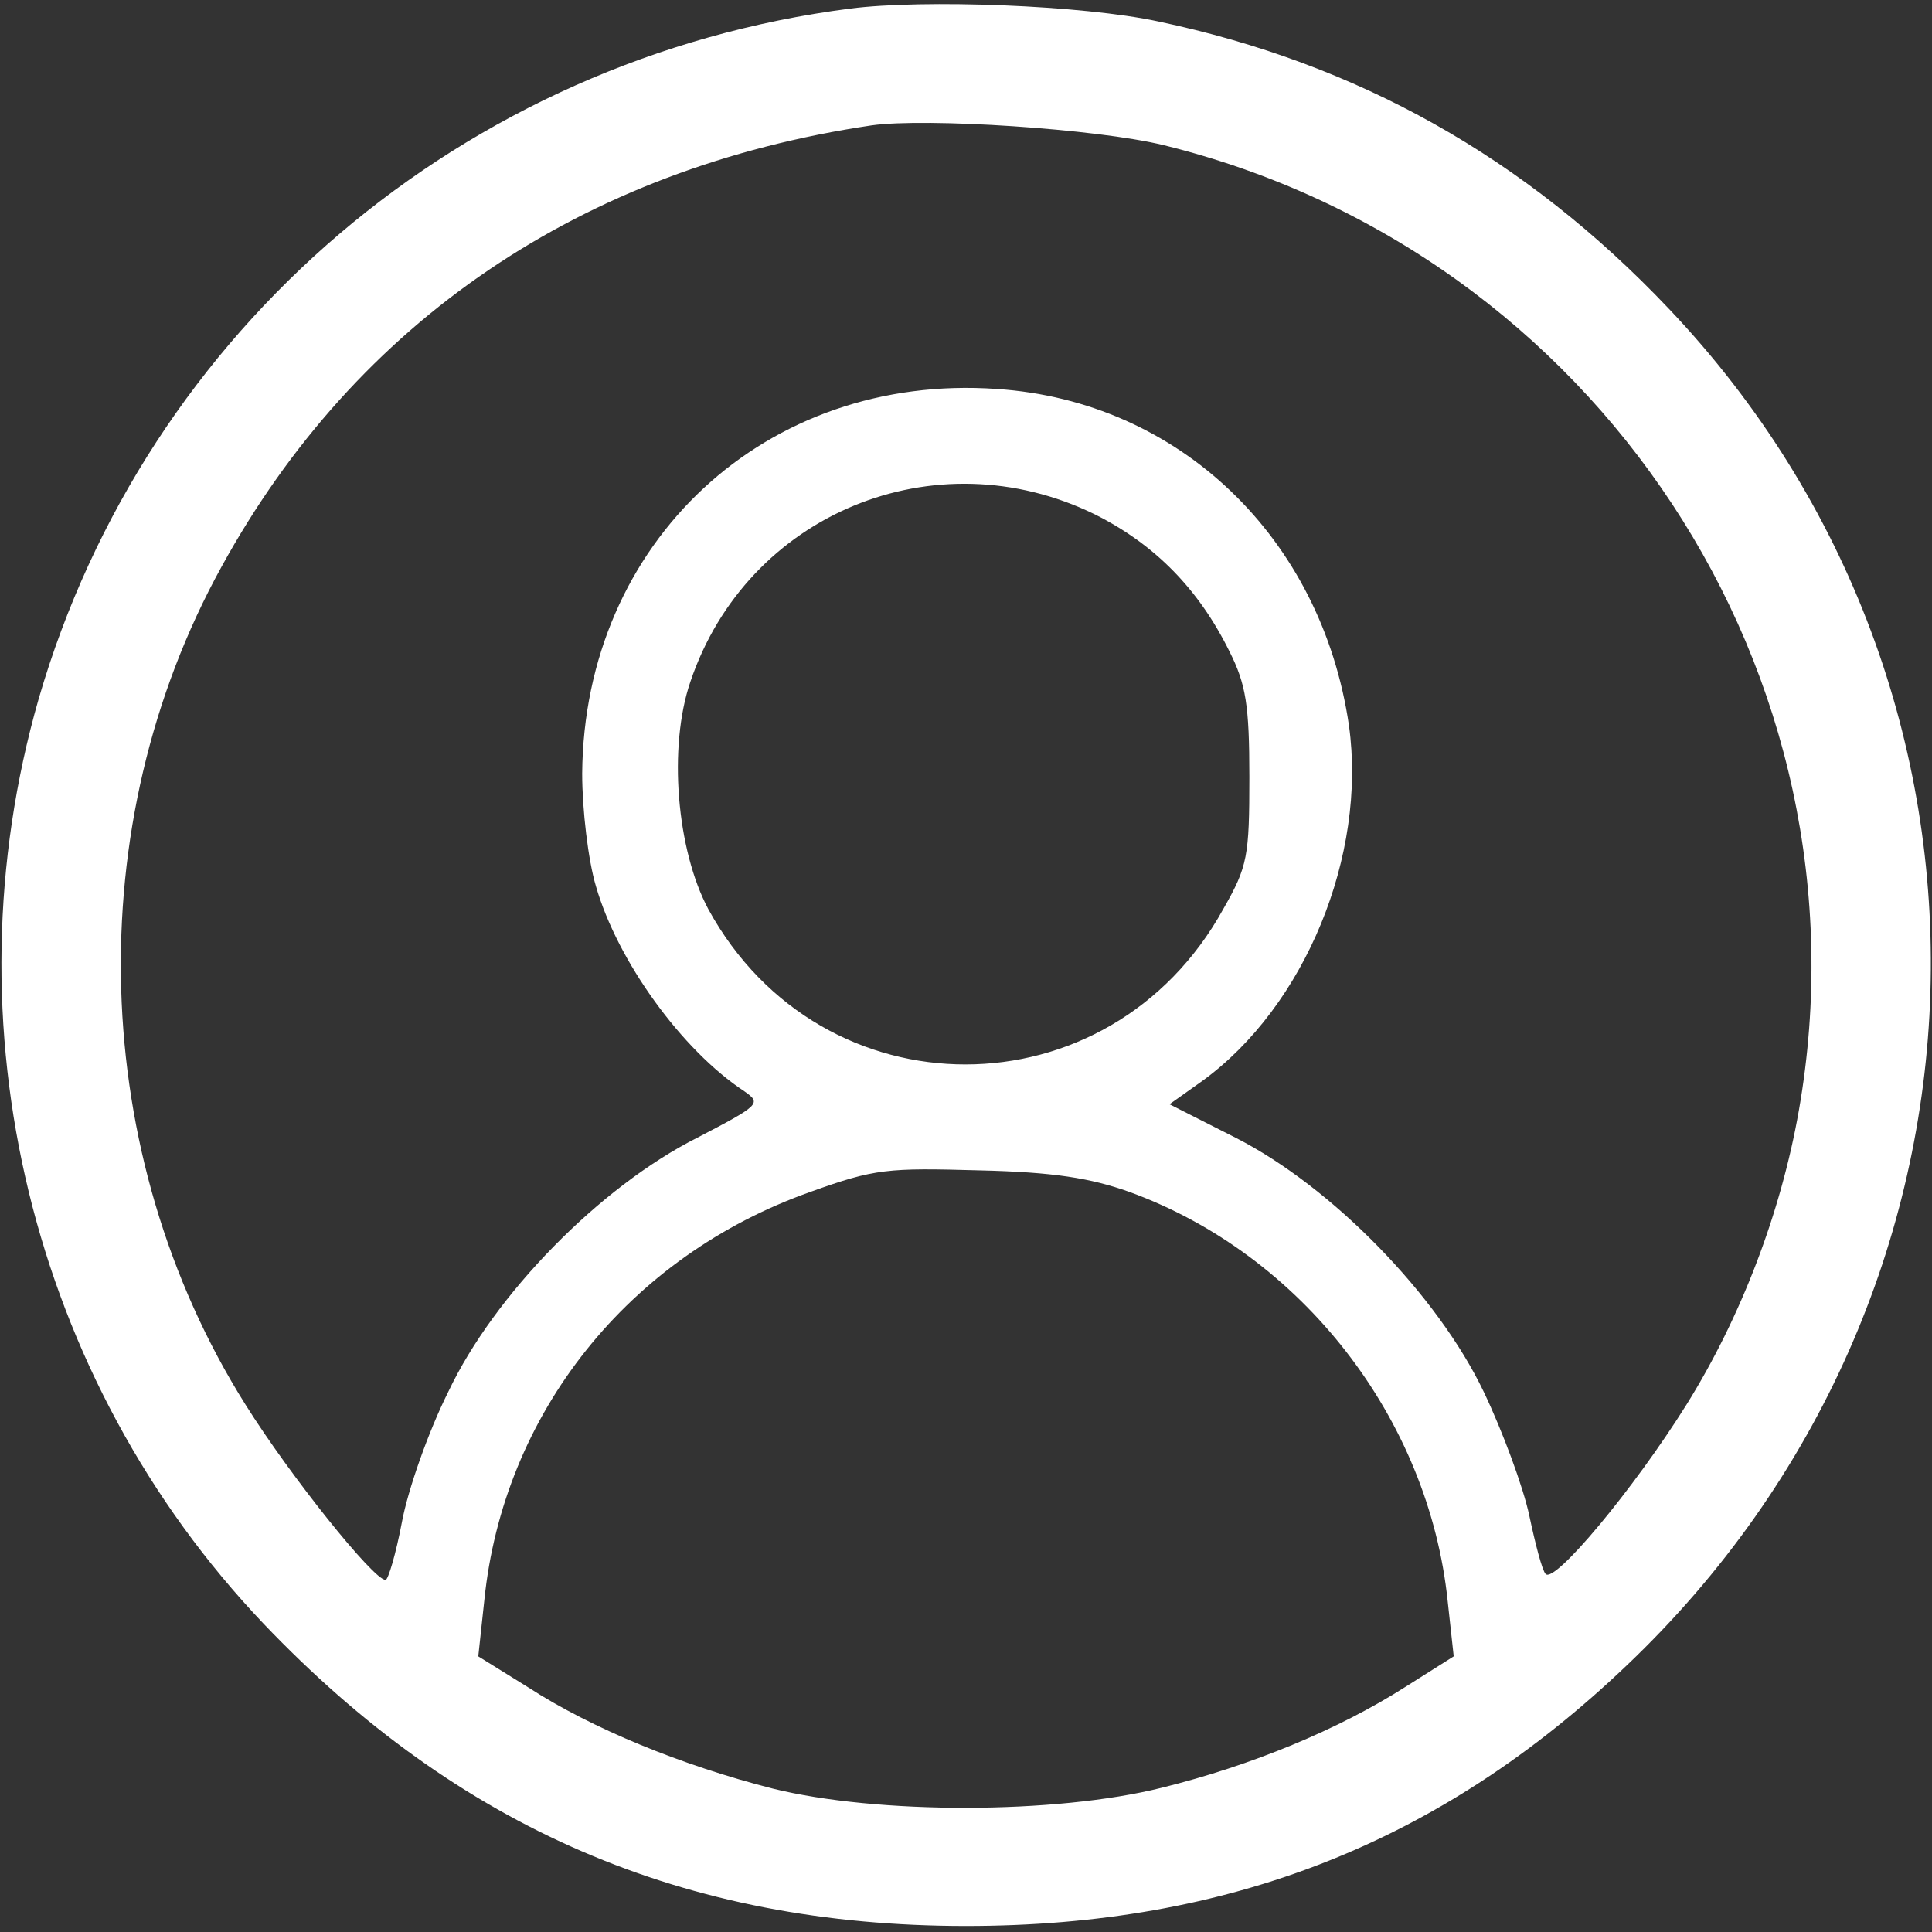 <?xml version="1.0" standalone="no"?>
<!DOCTYPE svg PUBLIC "-//W3C//DTD SVG 20010904//EN"
 "http://www.w3.org/TR/2001/REC-SVG-20010904/DTD/svg10.dtd">
<svg version="1.0" xmlns="http://www.w3.org/2000/svg"
 width="225pt" height="225pt" viewBox="0 0 225 225"
 preserveAspectRatio="xMidYMid meet">

<rect x="0" y="0" width="225" height="225" fill="#333333" stroke="none"/>

<g transform="translate(0,225) scale(0.1,-0.1)"
fill="#fff" stroke="none">
<path d="M990 2240 c-450 -58 -820 -373 -945 -804 -109 -380 -9 -792 262
-1077 227 -238 490 -352 818 -352 306 0 553 97 769 303 453 430 475 1133 49
1581 -167 176 -362 285 -594 334 -88 19 -273 26 -359 15z m365 -159 c504 -124
829 -616 740 -1124 -21 -120 -68 -242 -131 -343 -62 -99 -154 -209 -164 -197
-4 4 -12 35 -19 68 -7 33 -31 98 -53 144 -54 113 -177 239 -289 296 l-77 39
38 27 c120 87 192 263 171 414 -32 219 -198 378 -410 392 -269 19 -481 -178
-483 -448 0 -42 7 -101 16 -131 25 -87 100 -191 173 -239 20 -14 18 -16 -55
-54 -113 -57 -236 -182 -290 -296 -23 -46 -47 -114 -54 -152 -7 -37 -16 -67
-19 -67 -14 0 -111 121 -163 204 -183 291 -194 675 -28 976 157 286 420 464
757 514 64 9 262 -4 340 -23z m-80 -430 c70 -35 121 -87 157 -160 19 -38 23
-62 23 -146 0 -92 -2 -104 -30 -153 -133 -242 -468 -242 -600 -1 -37 69 -47
189 -21 265 66 196 285 286 471 195z m40 -789 c201 -73 349 -264 371 -477 l7
-64 -57 -36 c-77 -49 -178 -91 -283 -117 -124 -31 -332 -31 -453 -1 -106 27
-211 70 -285 118 l-58 36 7 65 c22 218 168 401 380 476 75 27 90 28 196 25 87
-2 130 -9 175 -25z"/>
</g>
</svg>
